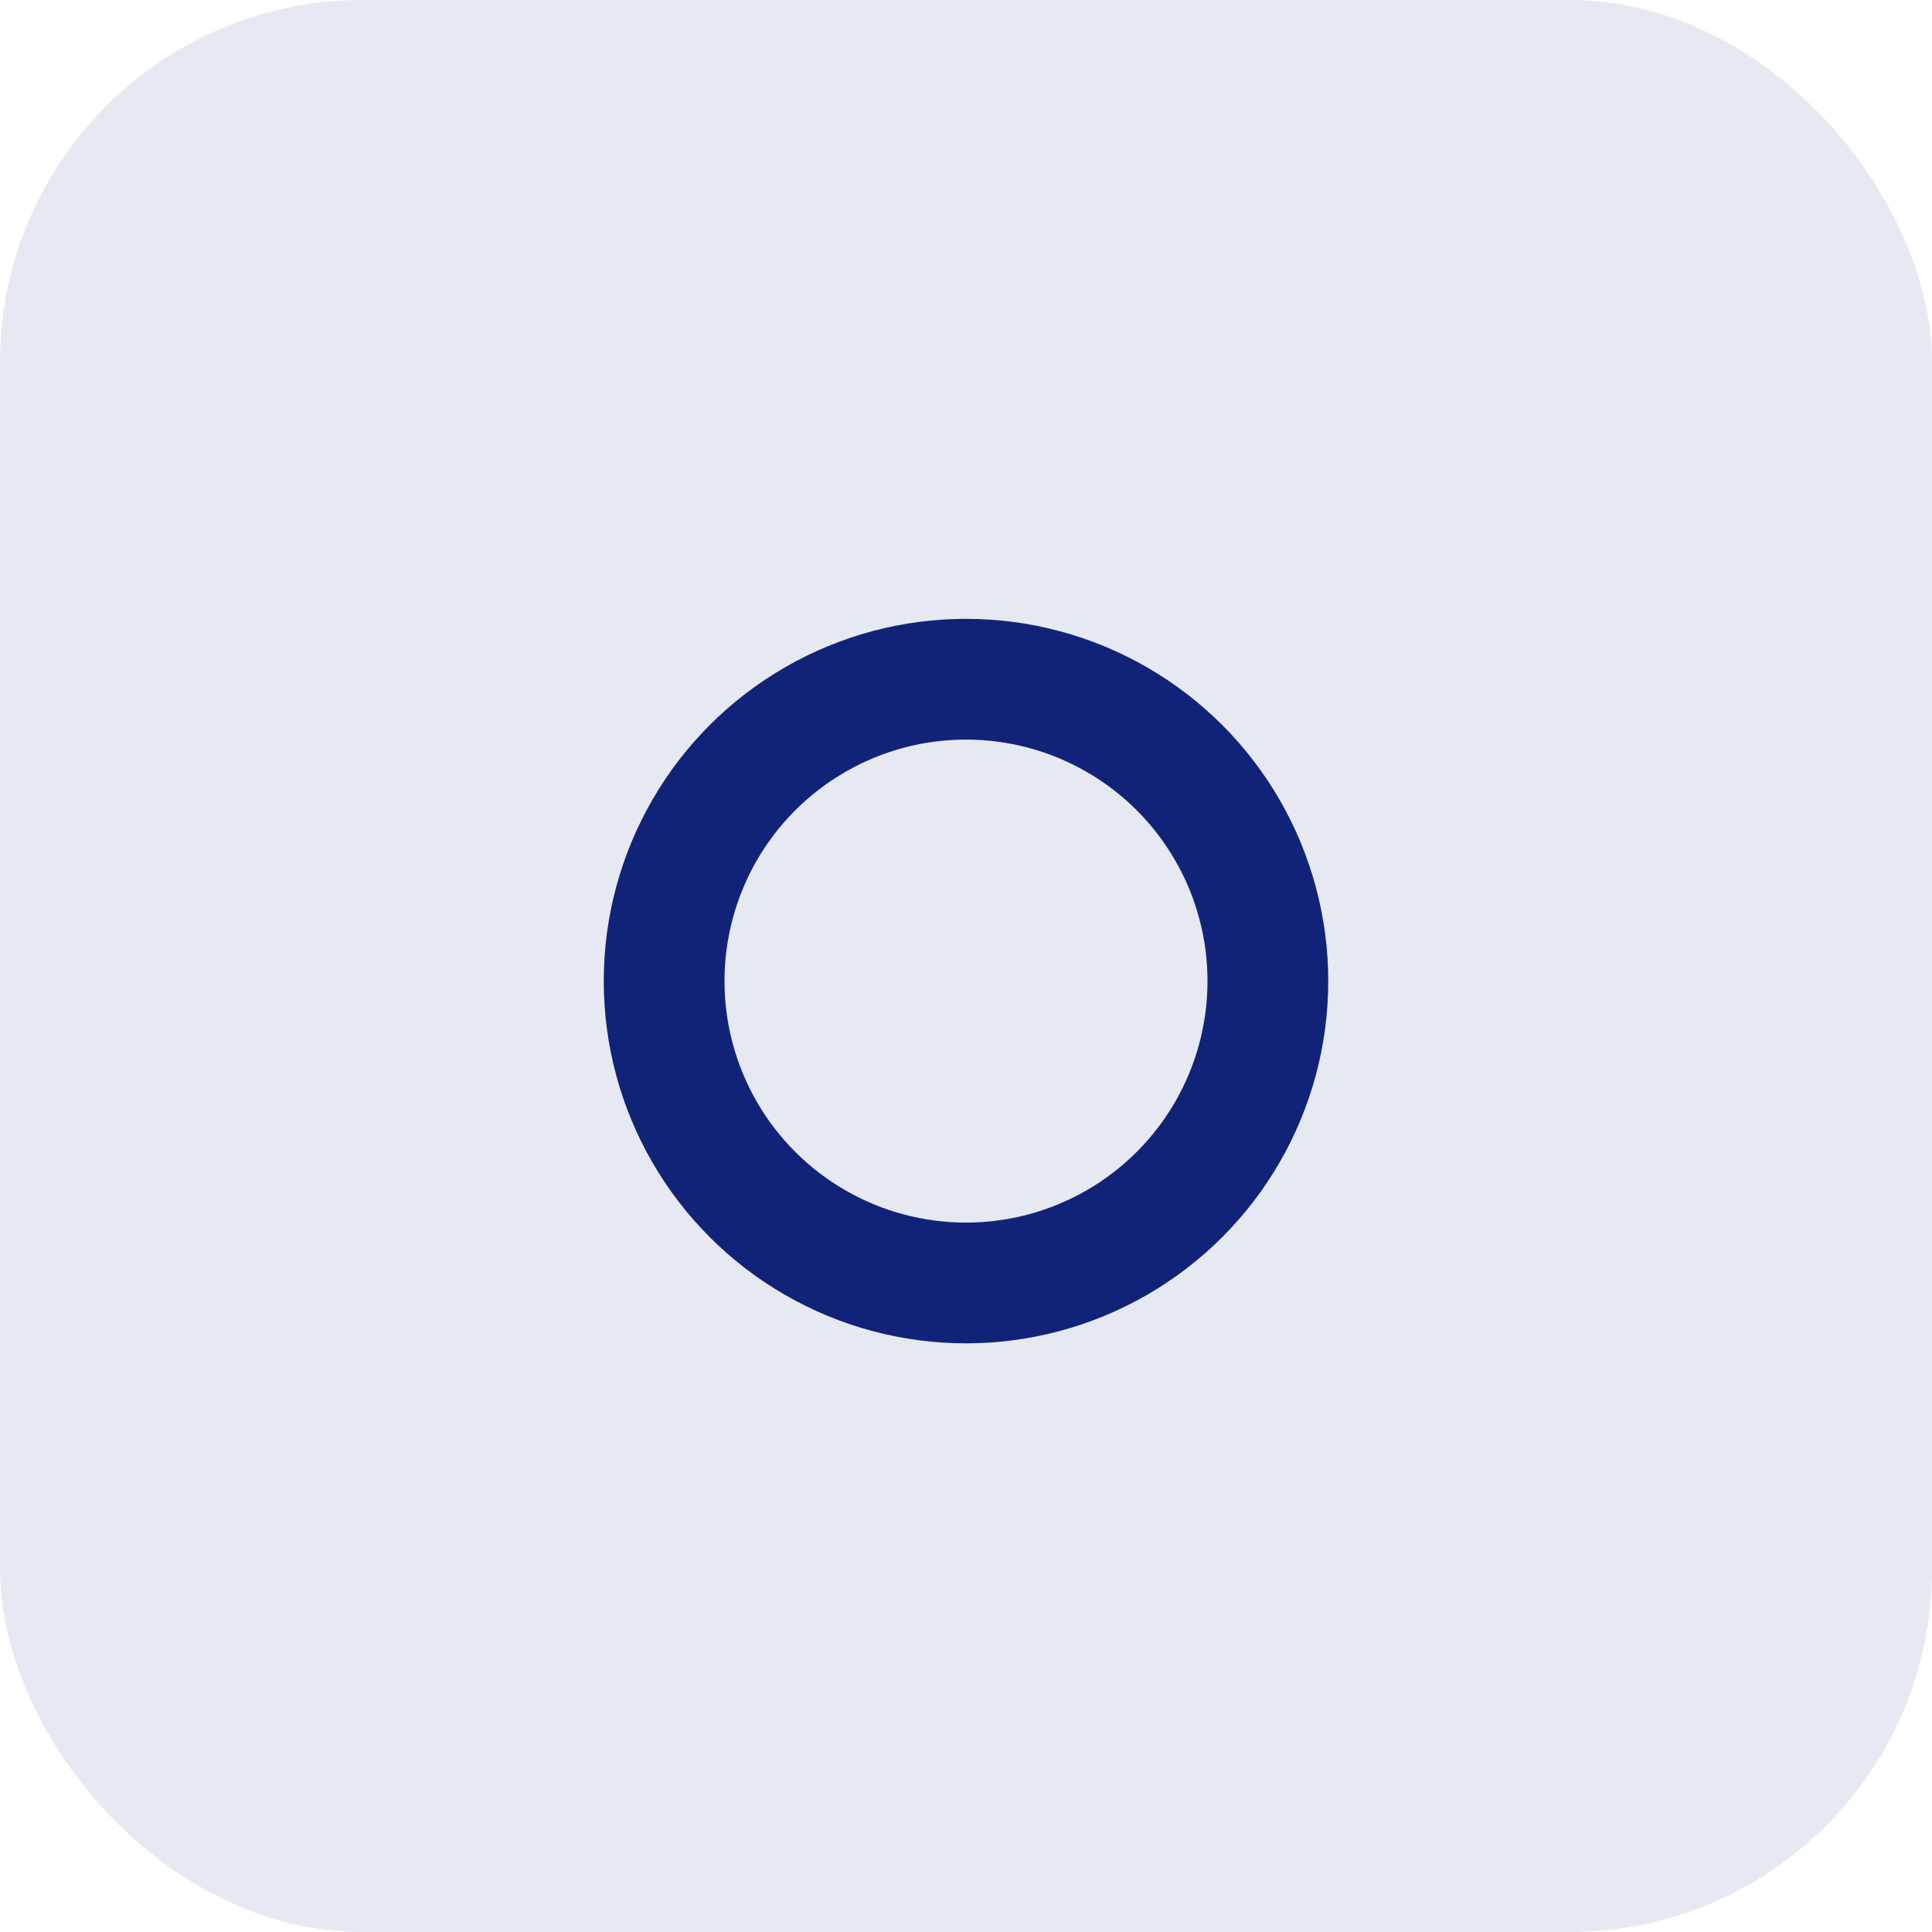 <svg width="64" height="64" viewBox="0 0 64 64" fill="none" xmlns="http://www.w3.org/2000/svg">
<rect width="64" height="64" rx="12" fill="#112378" fill-opacity="0.1"/>
<circle cx="32" cy="32.5" r="10" stroke="#112378" stroke-width="4"/>
</svg>
